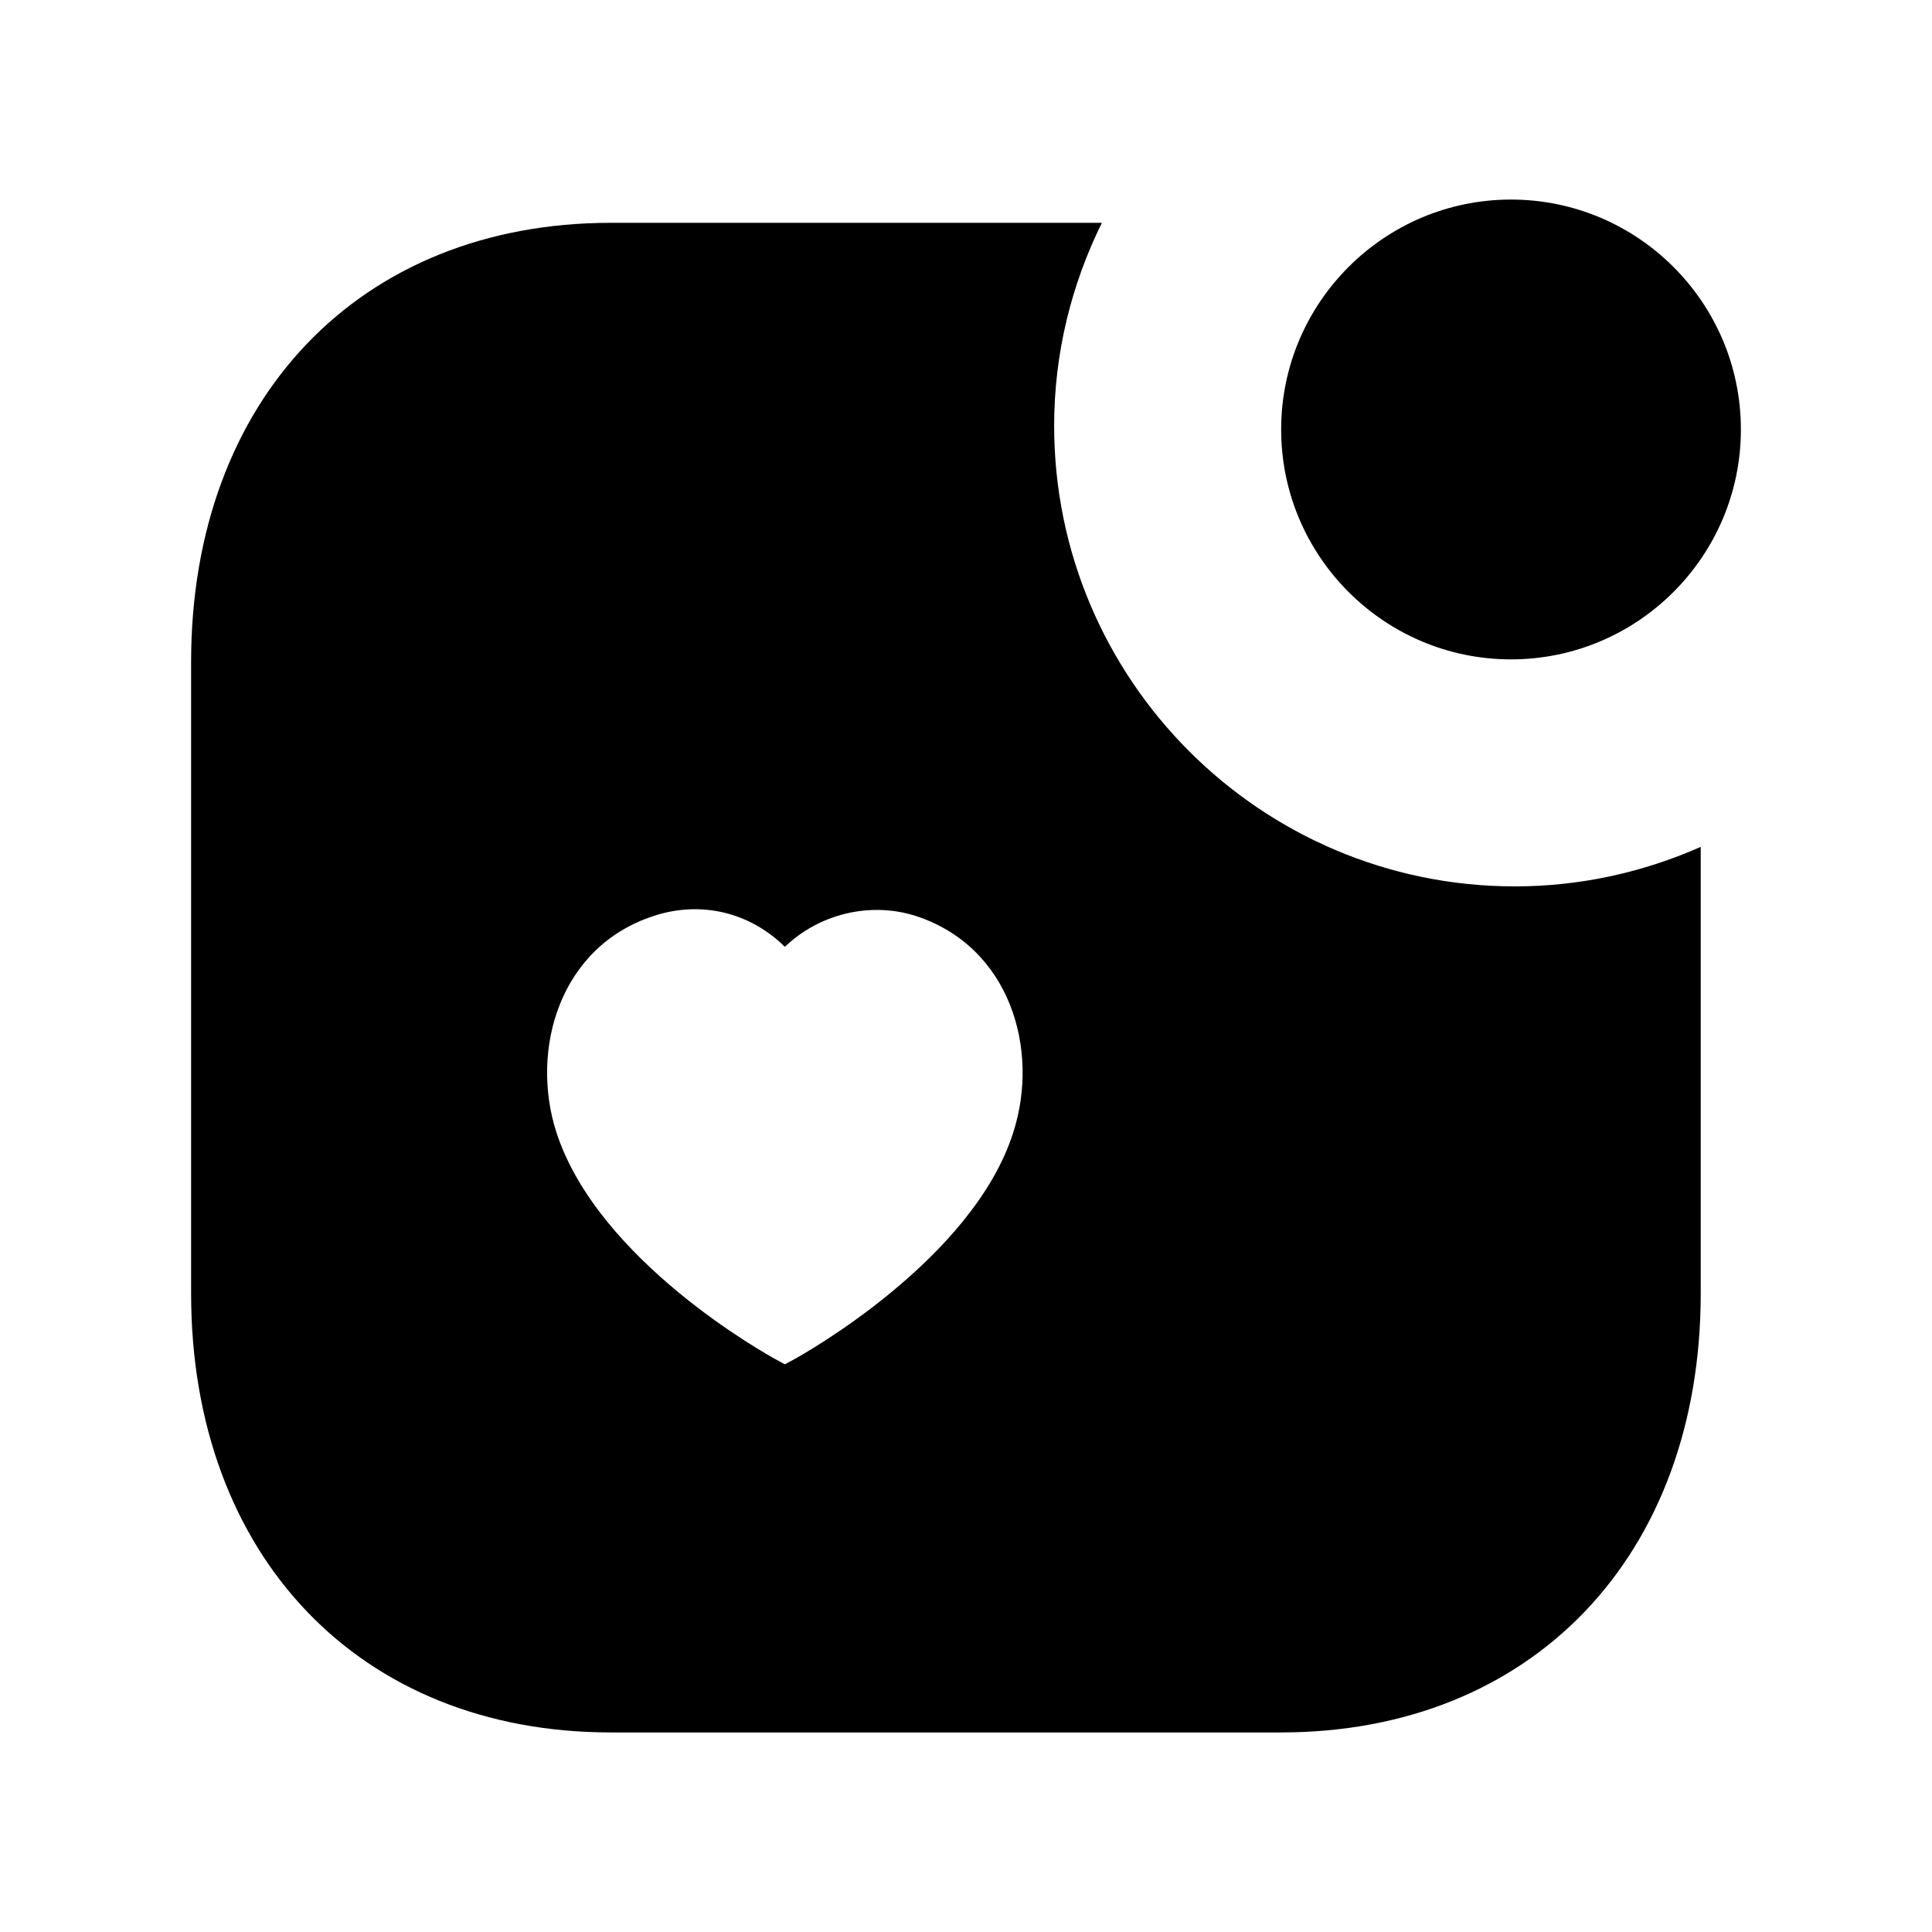 <svg width="24" height="24" viewBox="0 0 24 24" fill="none" xmlns="http://www.w3.org/2000/svg">
<path fill-rule="evenodd" clip-rule="evenodd" d="M12.589 14.061C12.09 15.65 9.961 16.833 9.87 16.883L9.75 16.948L9.631 16.883C9.541 16.834 7.427 15.668 6.91 14.061C6.584 13.04 6.949 11.756 8.125 11.377L8.126 11.376C8.716 11.186 9.317 11.335 9.75 11.762C10.172 11.356 10.8 11.198 11.369 11.376C12.551 11.757 12.916 13.04 12.589 14.061ZM13.095 5.289C13.095 4.383 13.312 3.53 13.688 2.768H7.588C4.469 2.768 2.374 4.96 2.374 8.223V16.068C2.374 19.329 4.469 21.521 7.588 21.521H15.912C19.031 21.521 21.127 19.329 21.127 16.068V10.52C20.42 10.833 19.64 11.011 18.818 11.011C15.662 11.011 13.095 8.444 13.095 5.289Z" fill="black"/>
<path fill-rule="evenodd" clip-rule="evenodd" d="M18.77 8.191C20.345 8.191 21.626 6.91 21.626 5.335C21.626 3.76 20.345 2.479 18.77 2.479C17.196 2.479 15.915 3.76 15.915 5.335C15.915 6.91 17.196 8.191 18.77 8.191Z" fill="black"/>
</svg>